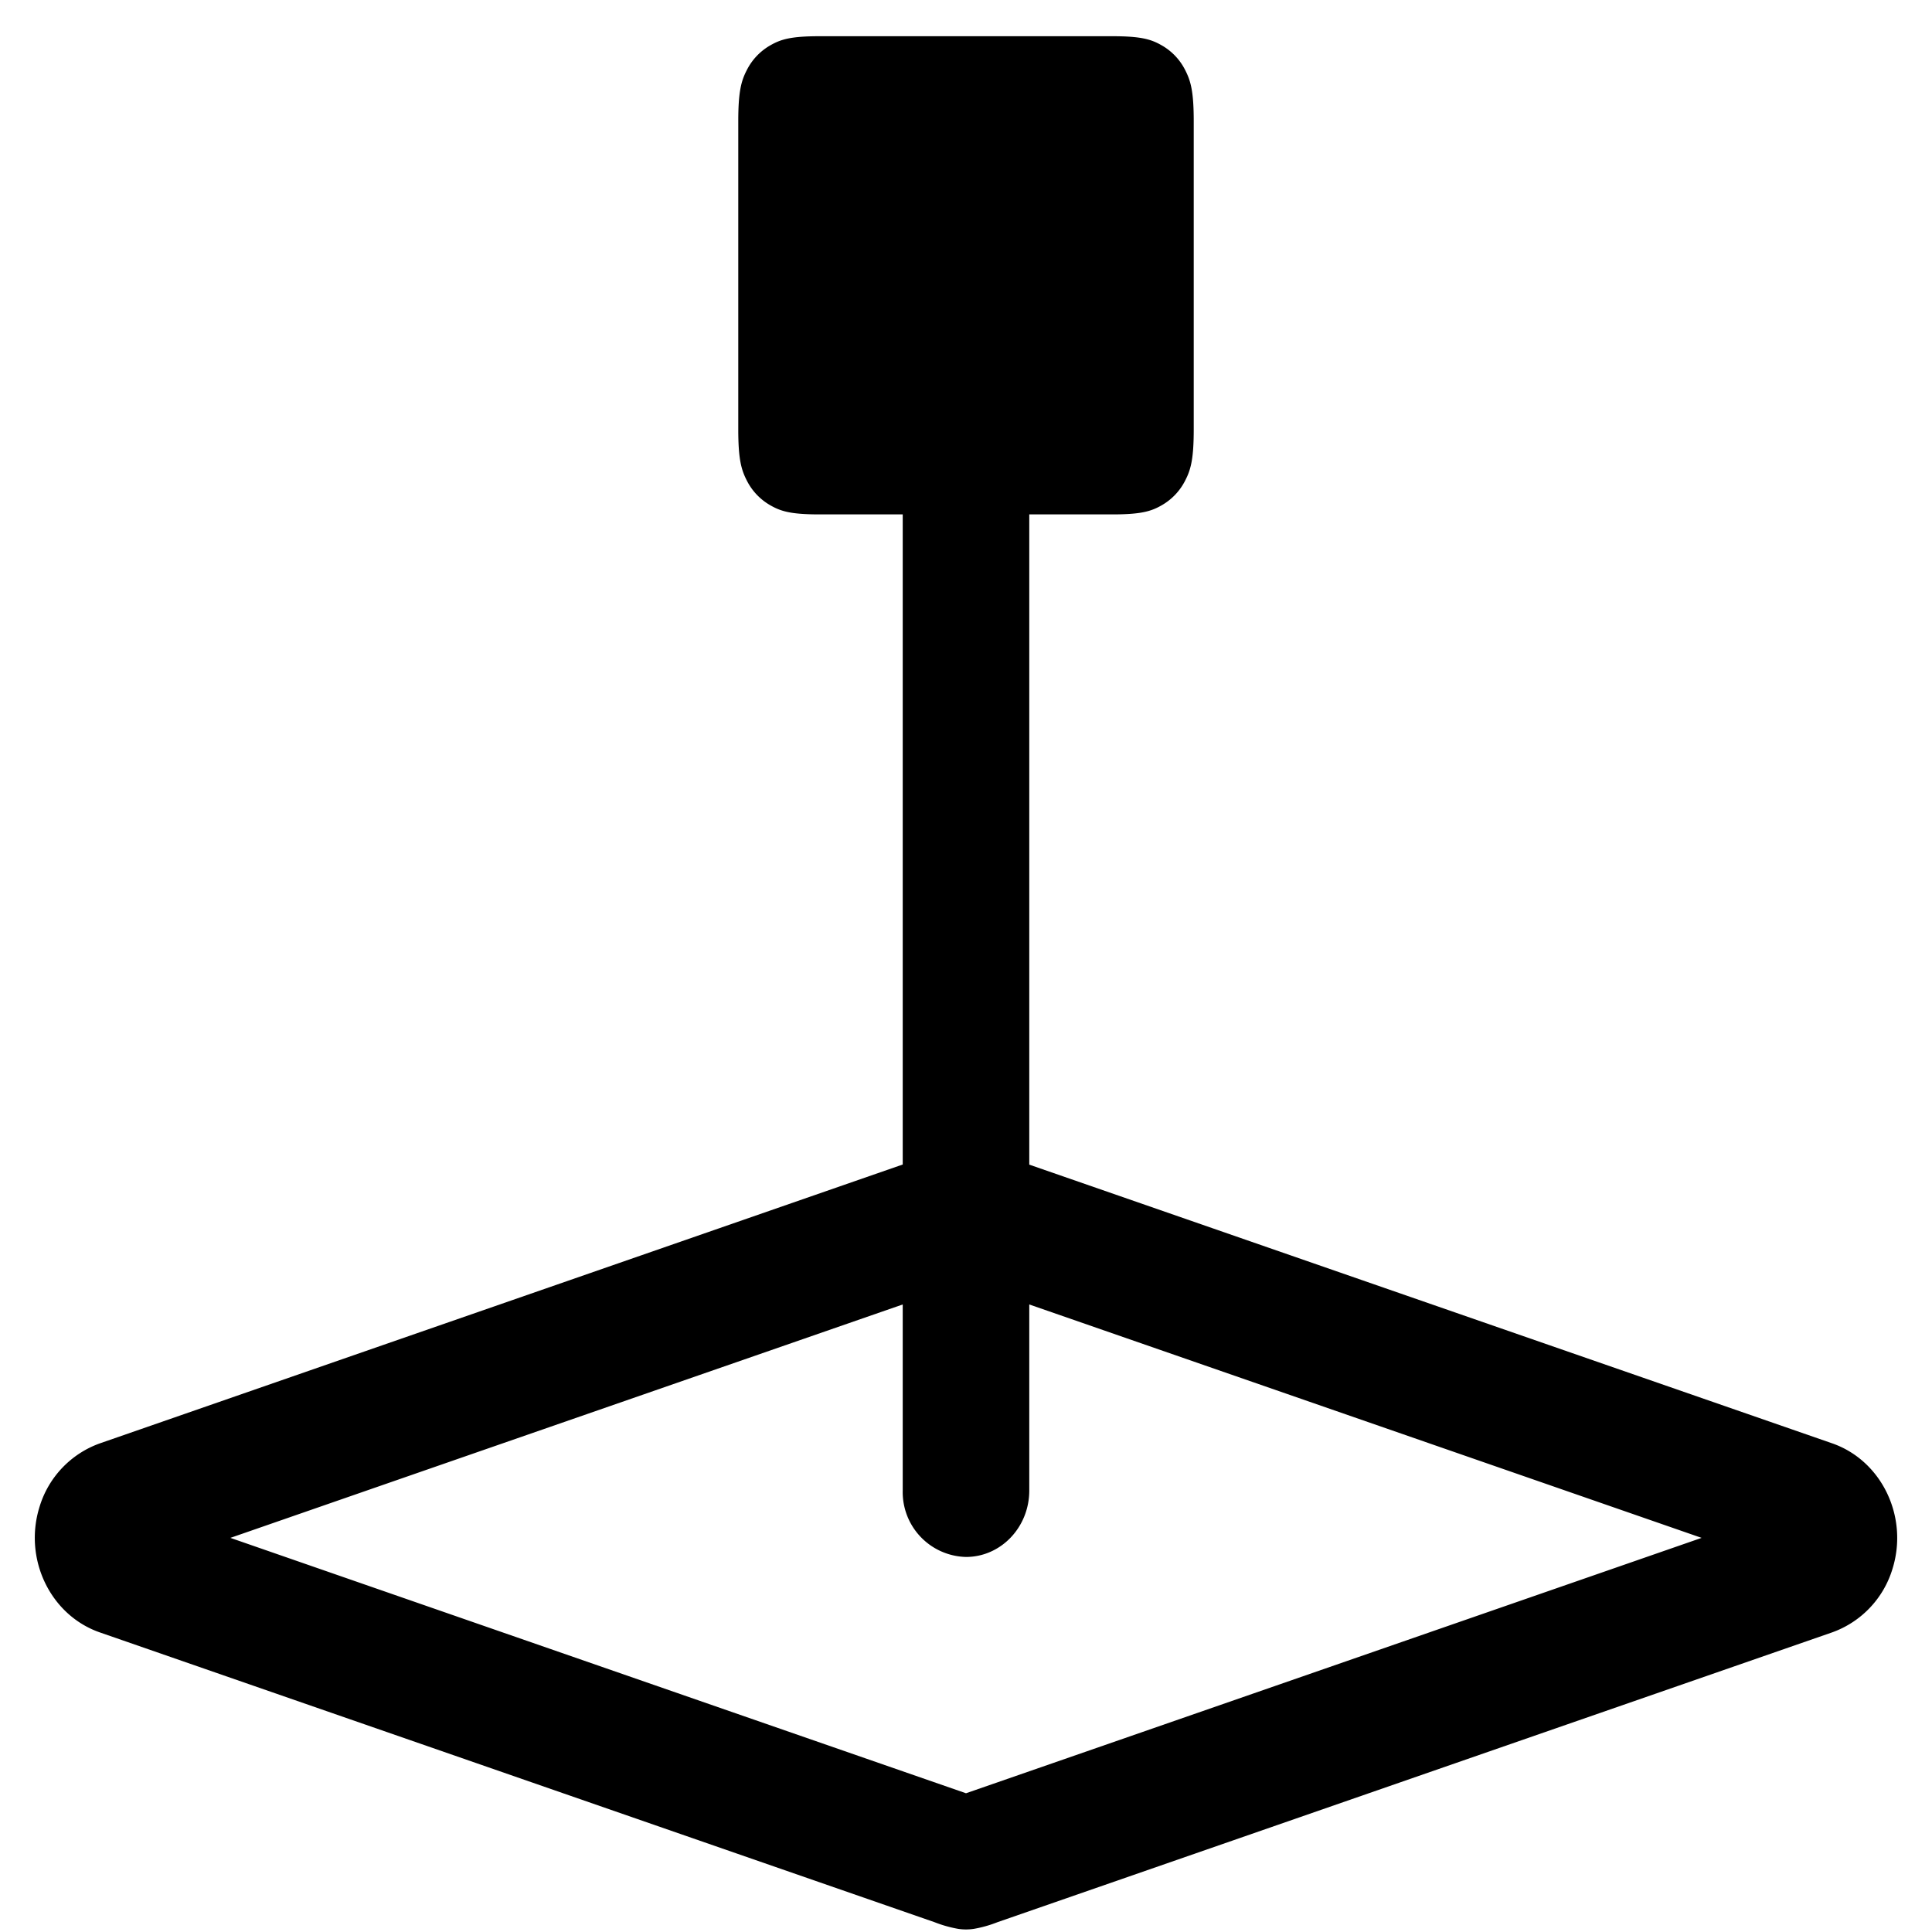 <svg t="1620807851455" class="icon" viewBox="0 0 1024 1024" version="1.1" xmlns="http://www.w3.org/2000/svg" p-id="3895" width="200" height="200"><path d="M478.464 272.64h-44.16c-14.976 0-20.352-1.6-25.856-4.736a31.296 31.296 0 0 1-12.672-13.312c-2.944-5.76-4.48-11.392-4.48-27.072v-163.2c0-15.68 1.536-21.376 4.48-27.072a31.296 31.296 0 0 1 12.672-13.312C413.952 20.8 419.328 19.2 434.304 19.2h155.392c14.976 0 20.352 1.6 25.856 4.736a31.168 31.168 0 0 1 12.672 13.312c2.944 5.76 4.48 11.392 4.48 27.072v163.2c0 15.68-1.536 21.376-4.48 27.072a31.296 31.296 0 0 1-12.672 13.312c-5.504 3.136-10.88 4.736-25.856 4.736h-44.16v344.64l425.536 147.712c26.304 9.152 40.64 39.04 31.936 66.688a51.584 51.584 0 0 1-32 33.536l-442.368 153.6a63.04 63.04 0 0 1-12.48 3.52 27.456 27.456 0 0 1-8.32 0 65.024 65.024 0 0 1-12.48-3.52l-442.432-153.6c-26.304-9.152-40.64-39.04-31.936-66.688a51.584 51.584 0 0 1 32-33.536l425.472-147.776V272.64z m0 418.752l-356.352 123.712L512 950.464l389.888-135.36-356.352-123.712v98.624c0 19.456-15.04 35.2-33.536 35.2a34.368 34.368 0 0 1-33.536-35.2v-98.624z" p-id="3896"></path></svg>
